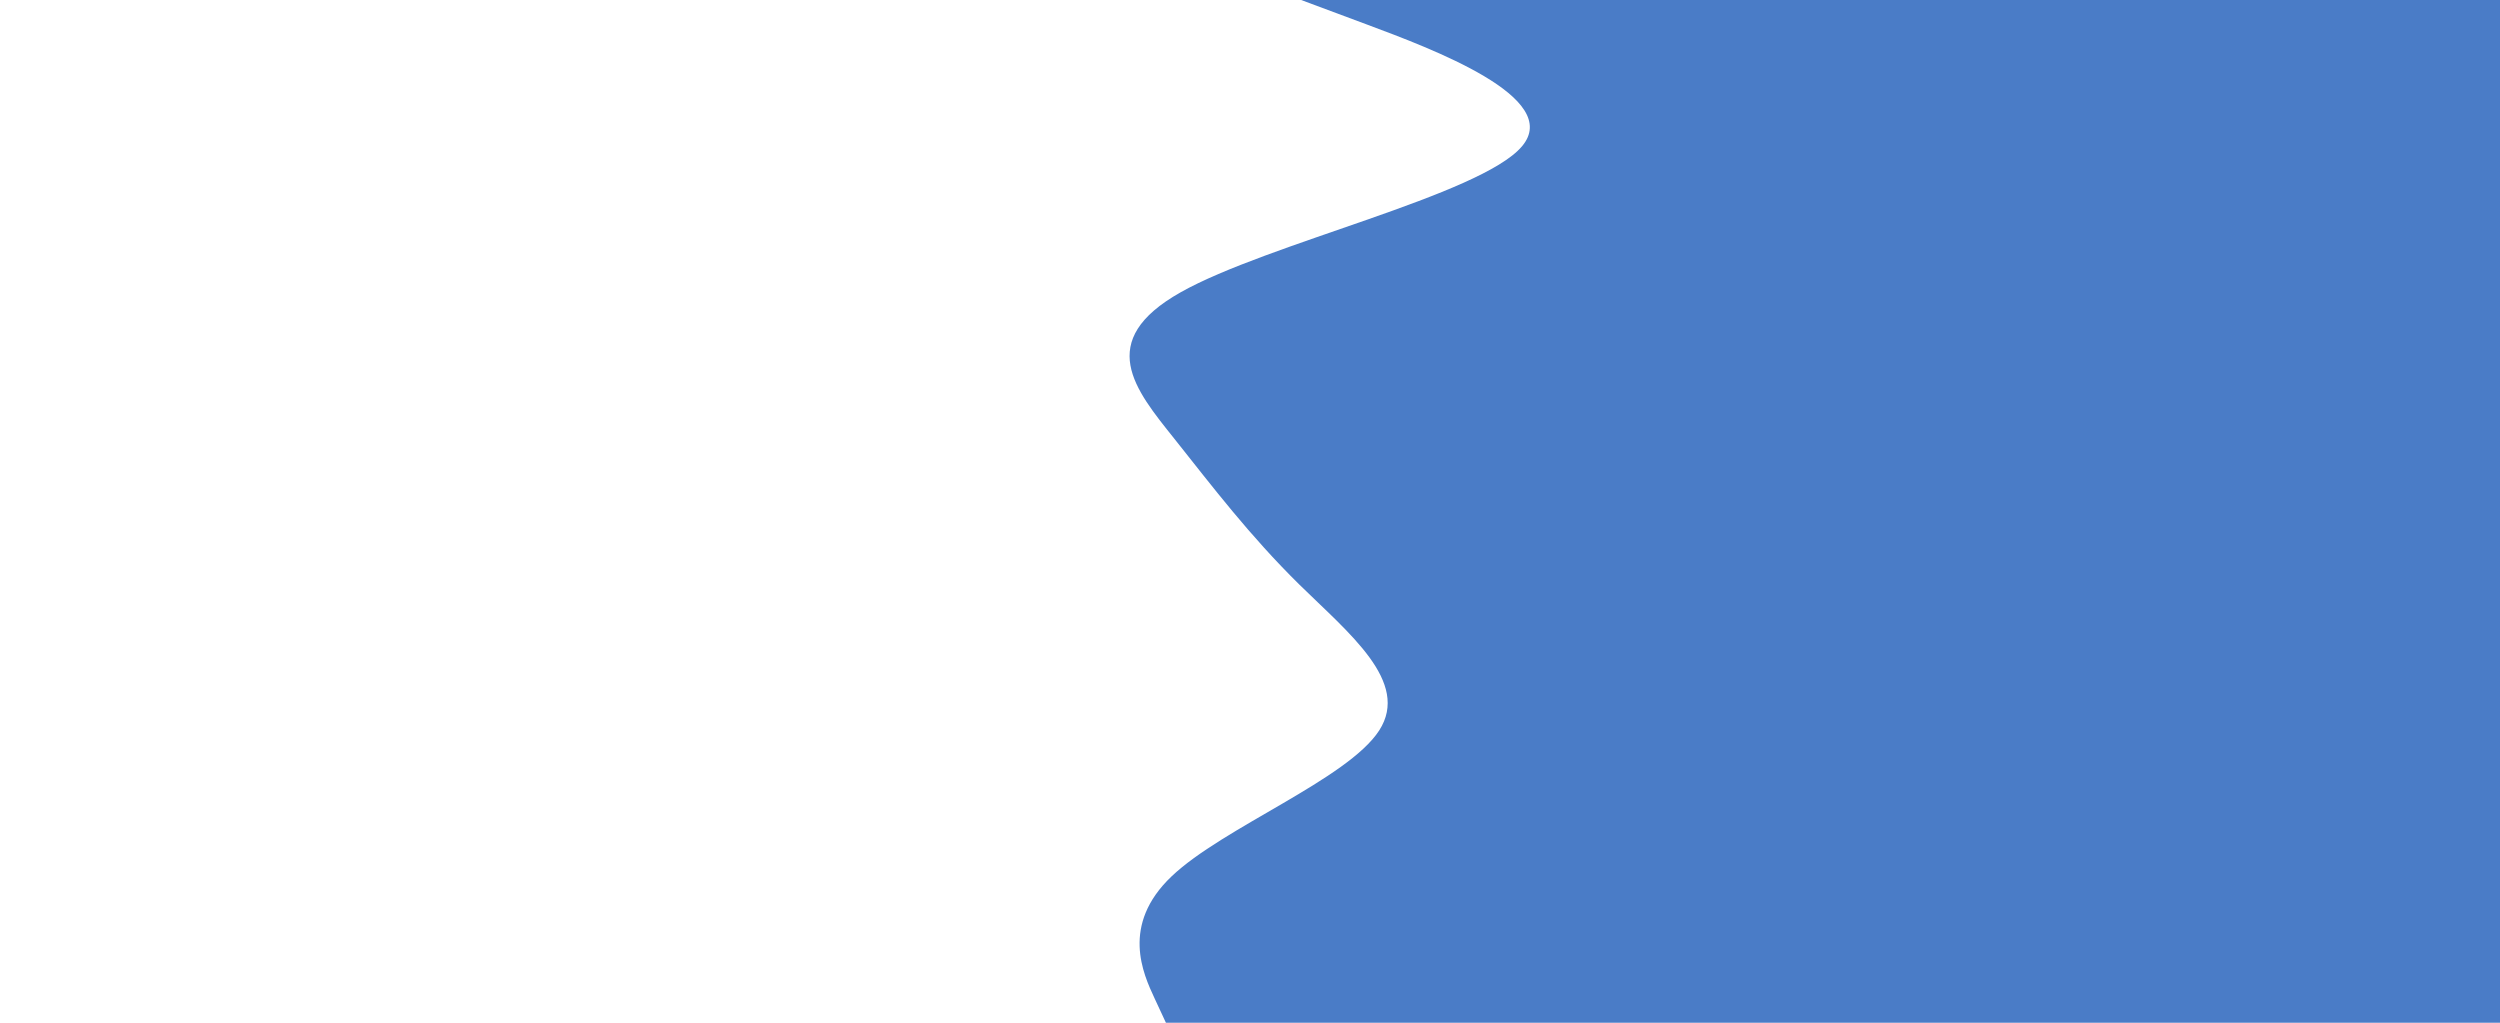 <svg id="visual" viewBox="0 0 2200 900" width="2200" height="900" xmlns="http://www.w3.org/2000/svg" xmlns:xlink="http://www.w3.org/1999/xlink" version="1.1"><rect x="0" y="0" width="2200" height="900" fill="#FFFFFF"></rect><path d="M1026 900L1016 878.5C1006 857 986 814 1031 771.2C1076 728.3 1186 685.7 1213.7 642.8C1241.3 600 1186.7 557 1143.2 514.2C1099.7 471.3 1067.3 428.7 1033.2 385.8C999 343 963 300 1039 257.2C1115 214.3 1303 171.7 1339.3 128.8C1375.7 86 1260.3 43 1202.7 21.5L1145 0L2200 0L2200 21.5C2200 43 2200 86 2200 128.8C2200 171.7 2200 214.3 2200 257.2C2200 300 2200 343 2200 385.8C2200 428.7 2200 471.3 2200 514.2C2200 557 2200 600 2200 642.8C2200 685.7 2200 728.3 2200 771.2C2200 814 2200 857 2200 878.5L2200 900Z" fill="#4a7cc7" stroke-linecap="round" stroke-linejoin="miter"></path></svg>